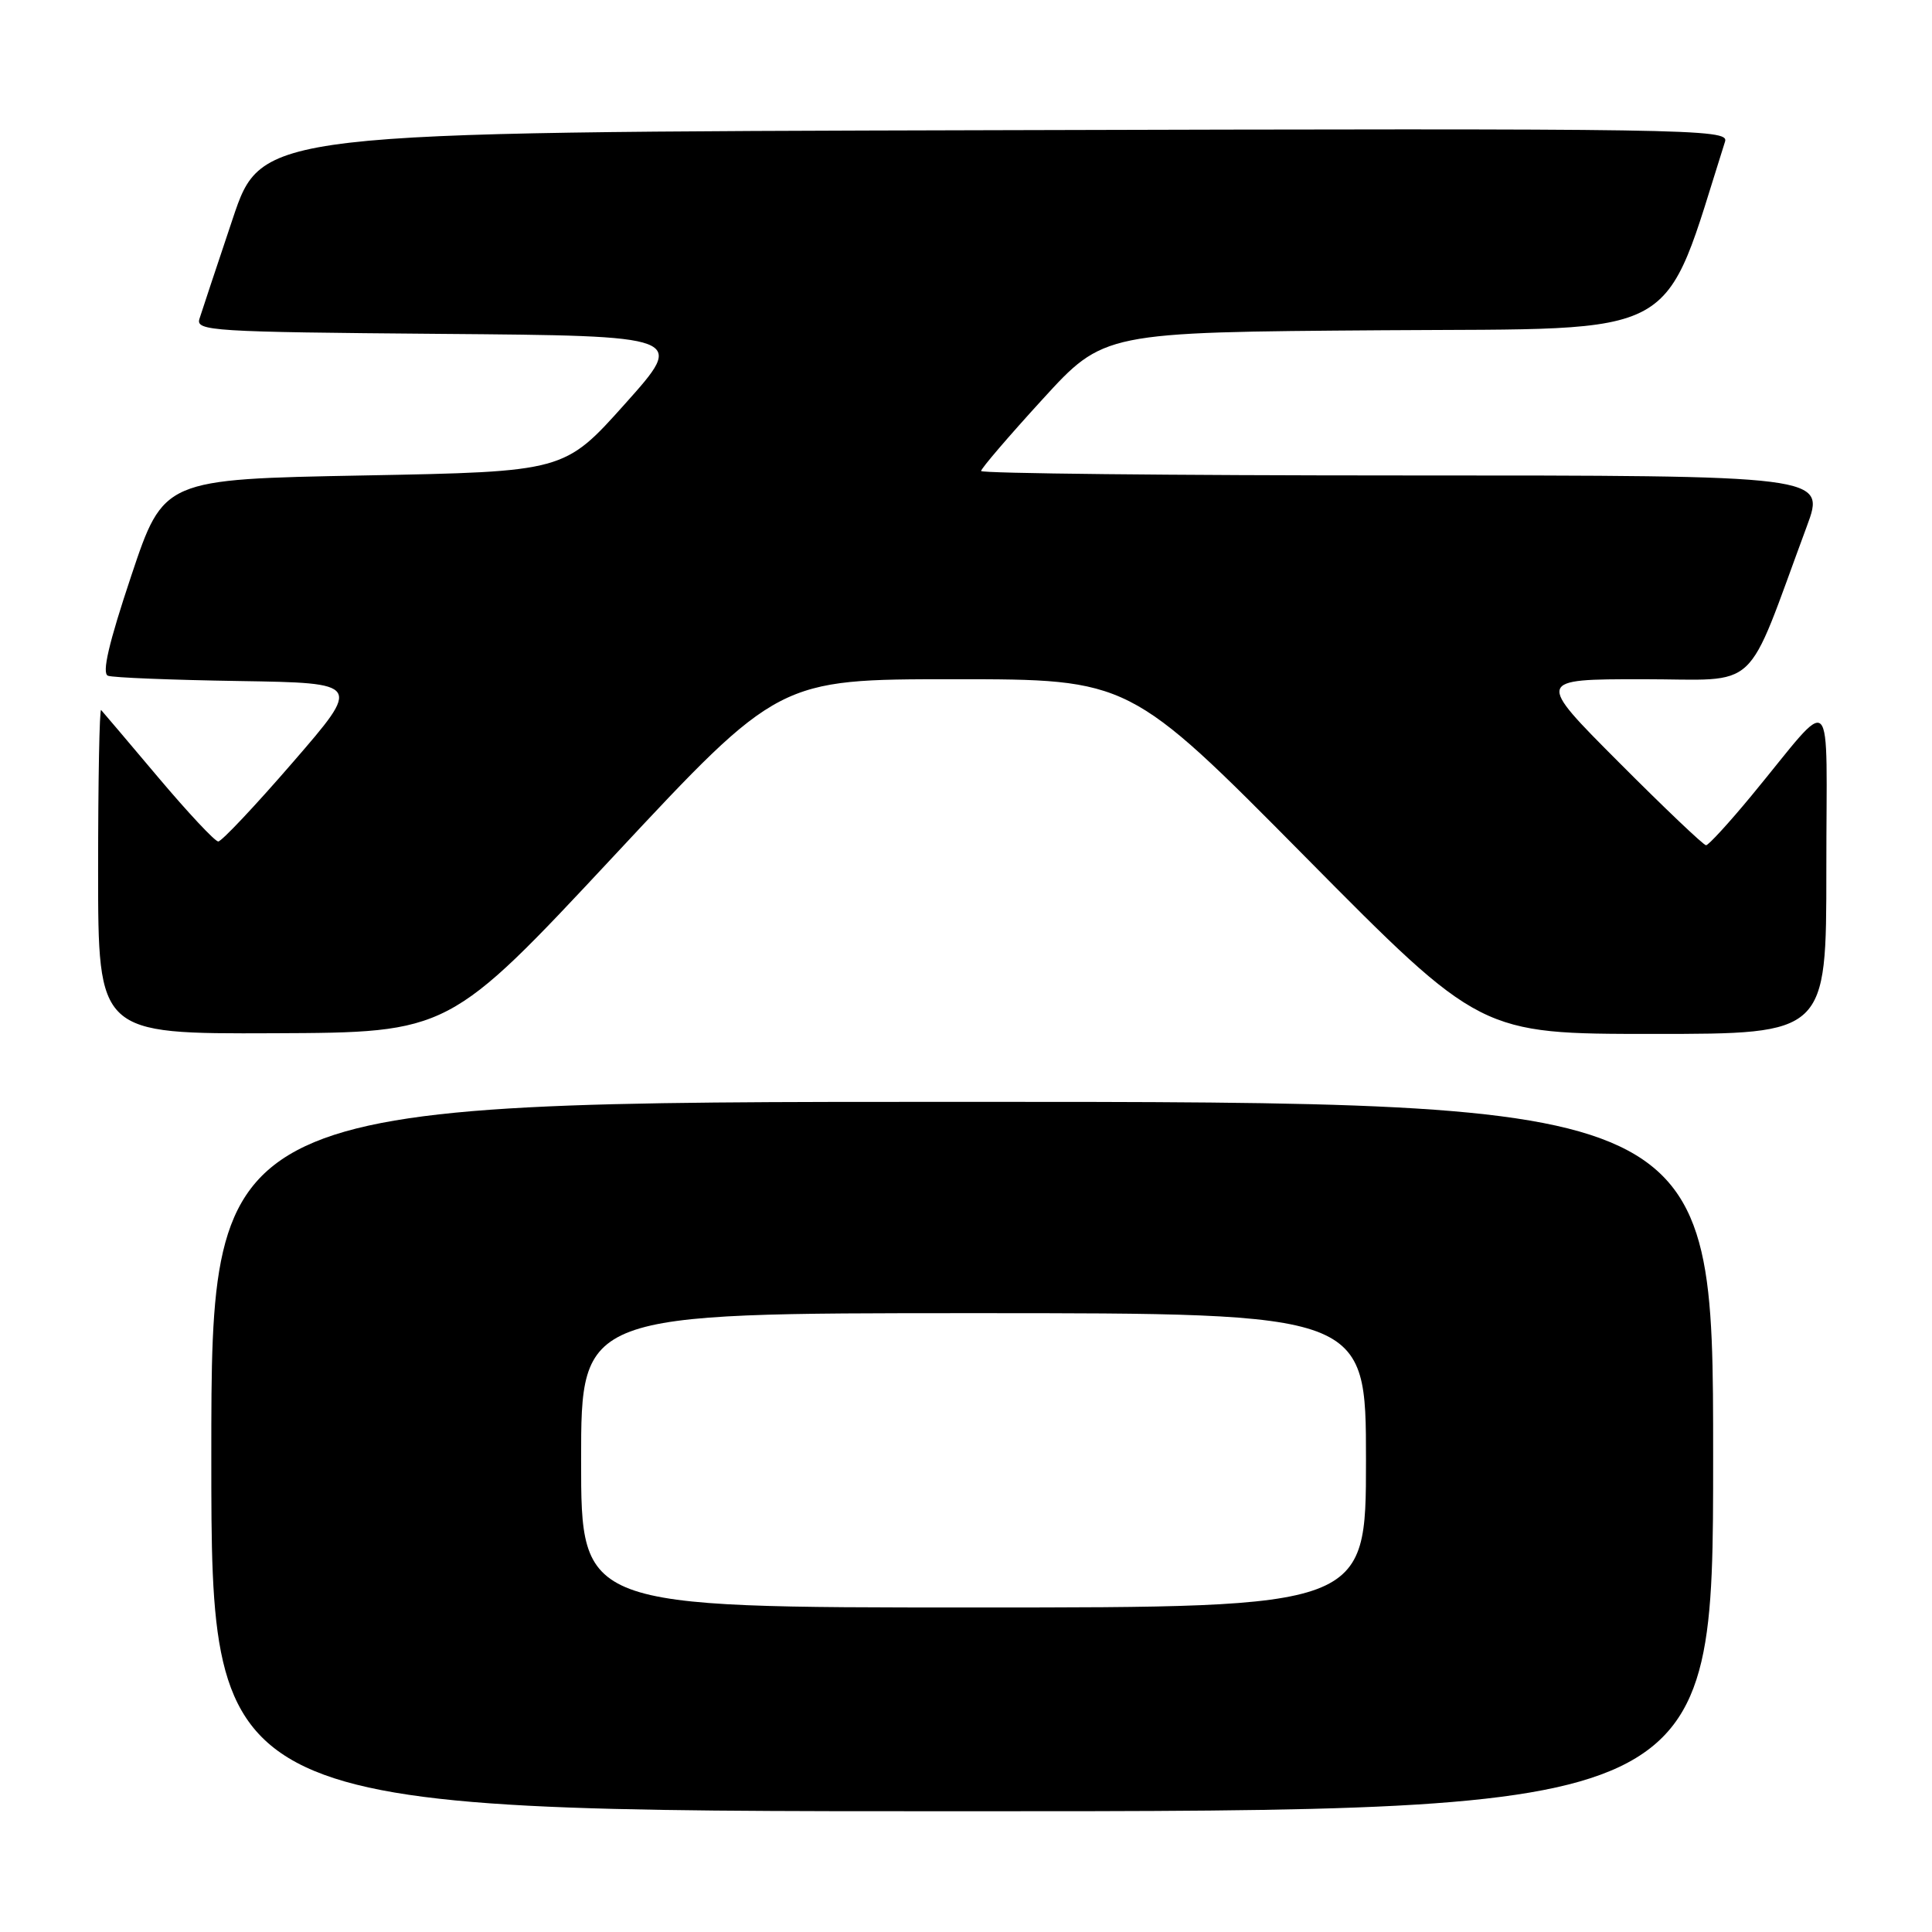 <?xml version="1.0" encoding="UTF-8" standalone="no"?>
<!DOCTYPE svg PUBLIC "-//W3C//DTD SVG 1.1//EN" "http://www.w3.org/Graphics/SVG/1.1/DTD/svg11.dtd" >
<svg xmlns="http://www.w3.org/2000/svg" xmlns:xlink="http://www.w3.org/1999/xlink" version="1.1" viewBox="0 0 256 256">
 <g >
 <path fill="currentColor"
d=" M 227.00 193.00 C 227.00 146.00 227.00 146.00 127.50 146.00 C 28.00 146.00 28.00 146.00 28.00 193.00 C 28.00 240.00 28.00 240.00 127.50 240.00 C 227.00 240.00 227.00 240.00 227.00 193.00 Z  M 81.35 113.41 C 103.19 90.00 103.19 90.00 126.43 90.00 C 149.66 90.00 149.66 90.00 172.92 113.50 C 196.17 137.00 196.17 137.00 219.08 137.00 C 242.00 137.00 242.00 137.00 242.00 115.25 C 241.99 90.48 243.33 91.81 232.08 105.43 C 229.09 109.05 226.38 112.00 226.06 112.00 C 225.73 112.00 220.53 107.05 214.50 101.00 C 203.53 90.00 203.53 90.00 217.68 90.00 C 233.48 90.00 231.07 92.25 239.41 69.75 C 241.91 63.00 241.91 63.00 185.96 63.00 C 155.18 63.00 130.00 62.73 130.00 62.41 C 130.00 62.08 133.66 57.81 138.13 52.92 C 146.26 44.02 146.26 44.02 183.29 43.76 C 223.58 43.48 220.12 45.39 228.58 18.75 C 229.11 17.08 224.22 17.00 131.91 17.25 C 34.68 17.50 34.68 17.50 30.83 29.00 C 28.71 35.33 26.73 41.28 26.43 42.24 C 25.91 43.86 28.04 43.99 58.38 44.24 C 90.88 44.50 90.88 44.50 82.83 53.50 C 74.78 62.50 74.78 62.50 48.23 63.00 C 21.67 63.50 21.67 63.50 17.39 76.30 C 14.40 85.25 13.47 89.24 14.31 89.54 C 14.96 89.79 22.79 90.10 31.70 90.24 C 47.90 90.50 47.90 90.50 38.81 101.00 C 33.81 106.78 29.36 111.50 28.92 111.50 C 28.48 111.50 24.90 107.67 20.96 103.00 C 17.02 98.33 13.62 94.31 13.40 94.08 C 13.18 93.85 13.00 103.42 13.00 115.33 C 13.00 137.00 13.00 137.00 36.25 136.91 C 59.50 136.82 59.50 136.82 81.35 113.41 Z  M 77.00 193.50 C 77.00 174.00 77.00 174.00 129.00 174.00 C 181.00 174.00 181.00 174.00 181.00 193.50 C 181.00 213.00 181.00 213.00 129.00 213.00 C 77.00 213.00 77.00 213.00 77.00 193.50 Z "/>
</g>
</svg>